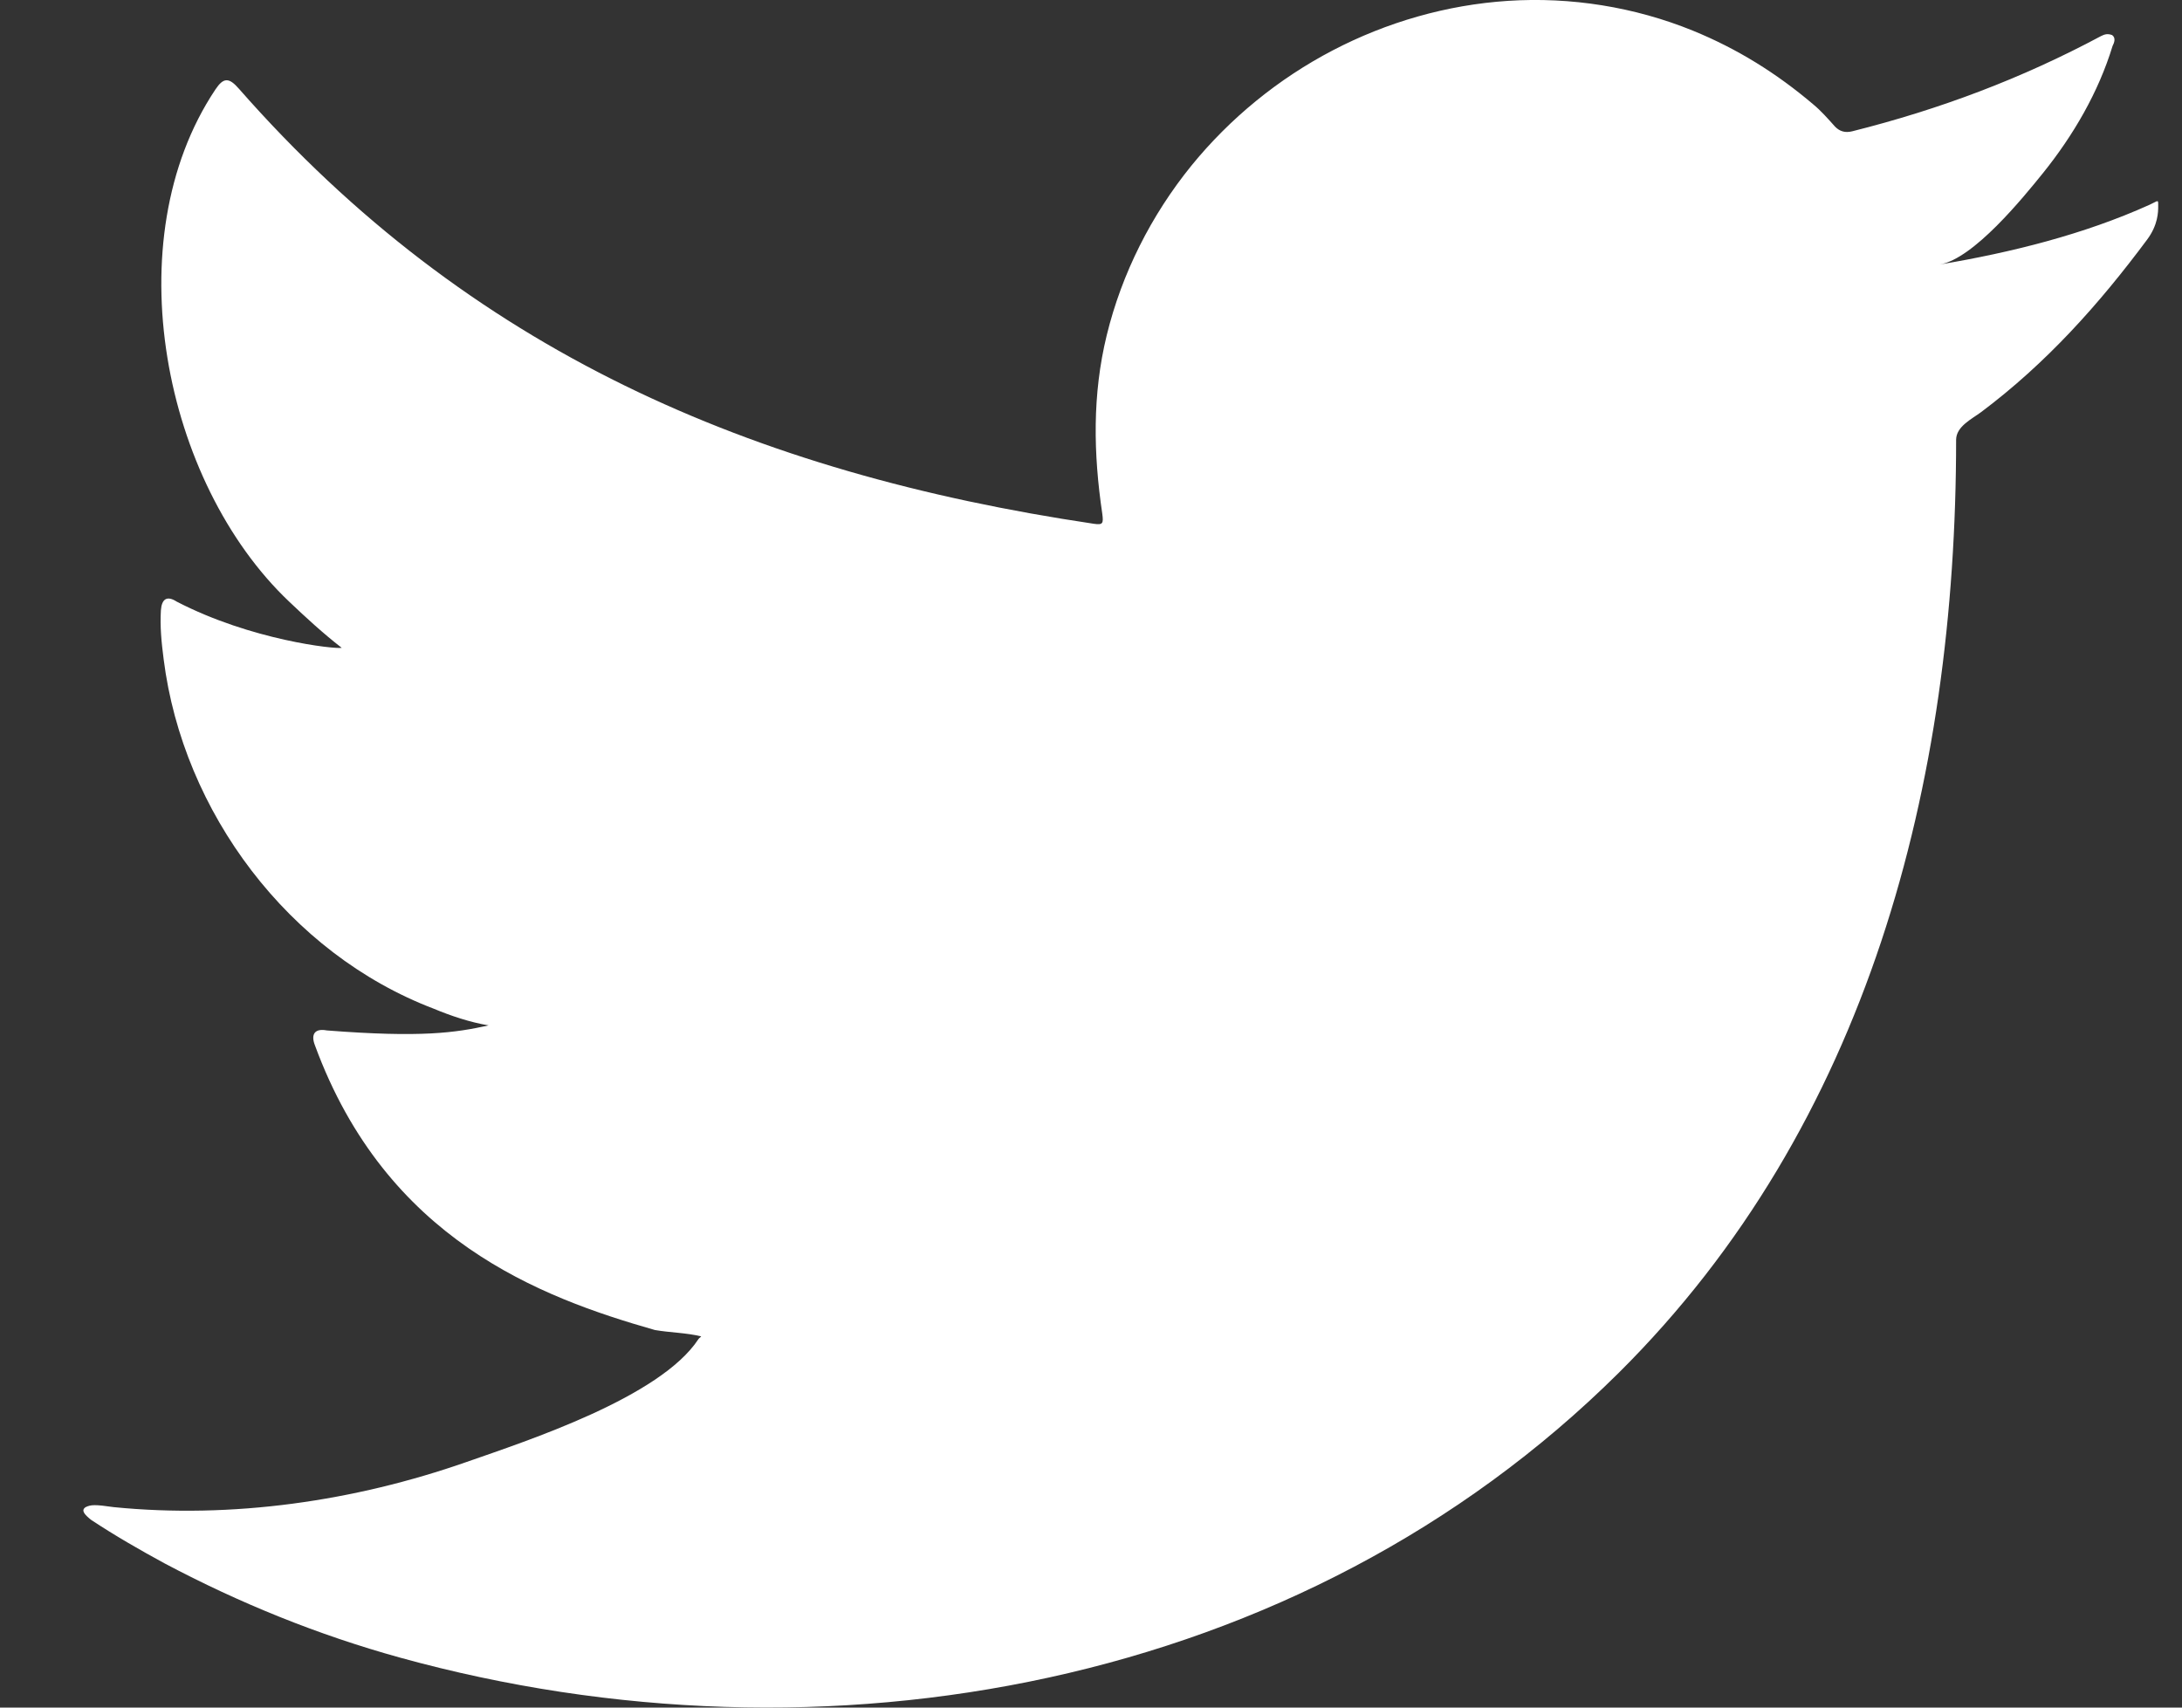 <svg width="23" height="18" viewBox="0 0 23 18" fill="none" xmlns="http://www.w3.org/2000/svg">
<rect x="0" y="0" width="23" height="18" fill="#333333" stroke="none"/>
<path d="M22.659 2.158C21.964 2.472 21.197 2.662 20.447 2.788C20.803 2.728 21.325 2.084 21.535 1.824C21.854 1.427 22.119 0.974 22.268 0.485C22.288 0.447 22.303 0.399 22.264 0.37C22.216 0.352 22.185 0.361 22.147 0.38C21.31 0.828 20.445 1.153 19.524 1.384C19.448 1.403 19.391 1.384 19.343 1.335C19.267 1.25 19.195 1.168 19.114 1.101C18.727 0.772 18.312 0.514 17.844 0.323C17.229 0.073 16.558 -0.034 15.896 0.009C15.251 0.051 14.619 0.233 14.048 0.531C13.475 0.83 12.964 1.247 12.556 1.749C12.135 2.269 11.825 2.882 11.666 3.533C11.513 4.161 11.525 4.781 11.619 5.416C11.633 5.521 11.624 5.535 11.528 5.521C7.927 4.985 4.942 3.697 2.518 0.935C2.413 0.815 2.356 0.815 2.27 0.944C1.209 2.534 1.723 5.087 3.048 6.342C3.225 6.51 3.406 6.677 3.602 6.829C3.531 6.844 2.649 6.749 1.863 6.342C1.759 6.275 1.705 6.314 1.696 6.433C1.686 6.605 1.701 6.763 1.725 6.949C1.928 8.561 3.044 10.051 4.572 10.633C4.754 10.709 4.955 10.776 5.15 10.809C4.802 10.886 4.443 10.94 3.445 10.862C3.32 10.838 3.273 10.9 3.32 11.02C4.071 13.065 5.69 13.674 6.903 14.02C7.066 14.048 7.229 14.048 7.391 14.087C7.381 14.101 7.372 14.101 7.362 14.116C6.96 14.729 5.565 15.185 4.915 15.412C3.734 15.825 2.447 16.011 1.199 15.887C1 15.858 0.957 15.861 0.903 15.887C0.848 15.922 0.896 15.969 0.96 16.021C1.214 16.189 1.472 16.337 1.735 16.48C2.527 16.9 3.354 17.235 4.219 17.474C8.683 18.706 13.711 17.8 17.064 14.47C19.696 11.855 20.619 8.248 20.619 4.637C20.619 4.495 20.785 4.417 20.884 4.343C21.57 3.828 22.122 3.212 22.633 2.525C22.748 2.37 22.749 2.233 22.749 2.176C22.749 2.167 22.749 2.158 22.749 2.158C22.749 2.1 22.748 2.117 22.659 2.158Z" fill="white"/>
</svg>
